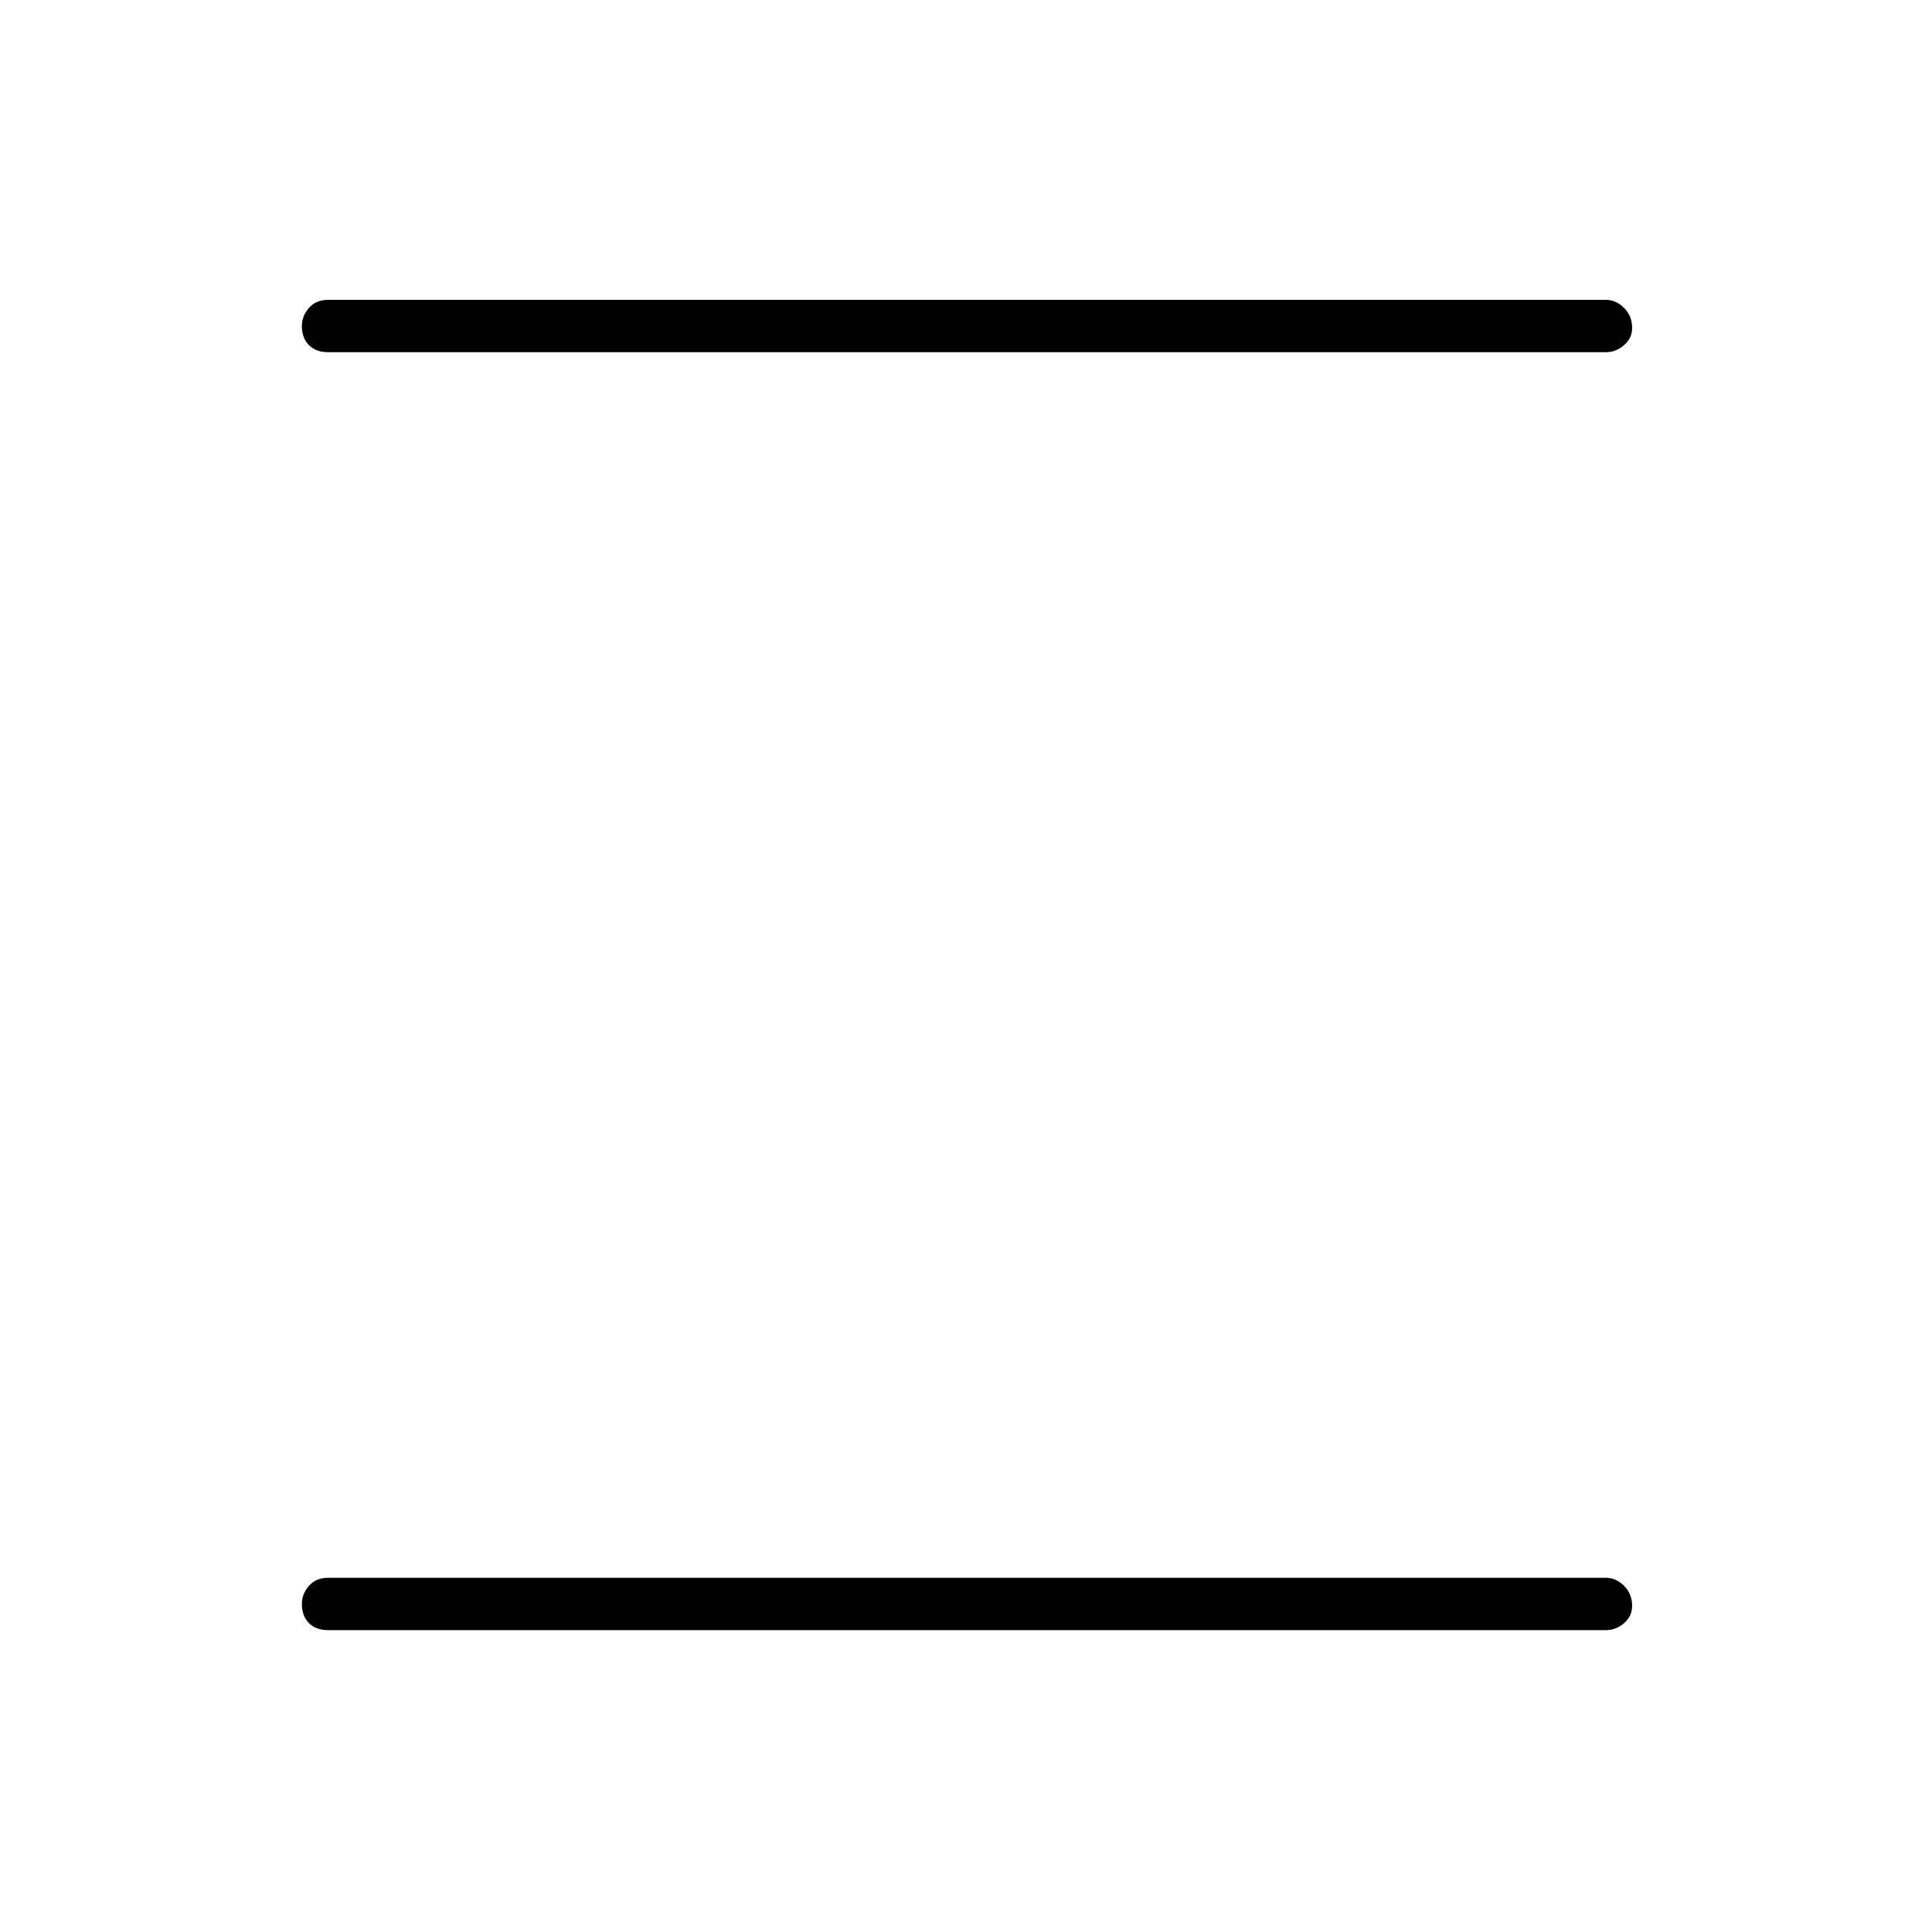 <svg xmlns="http://www.w3.org/2000/svg" height="24" width="24"><path d="M4.075 4.375q-.15 0-.237-.088Q3.75 4.2 3.75 4.05q0-.125.088-.225.087-.1.237-.1H19.95q.125 0 .225.1t.1.25q0 .125-.1.212-.1.088-.225.088Zm0 15.875q-.15 0-.237-.087-.088-.088-.088-.238 0-.125.088-.225.087-.1.237-.1H19.95q.125 0 .225.1t.1.25q0 .125-.1.213-.1.087-.225.087Z"/></svg>